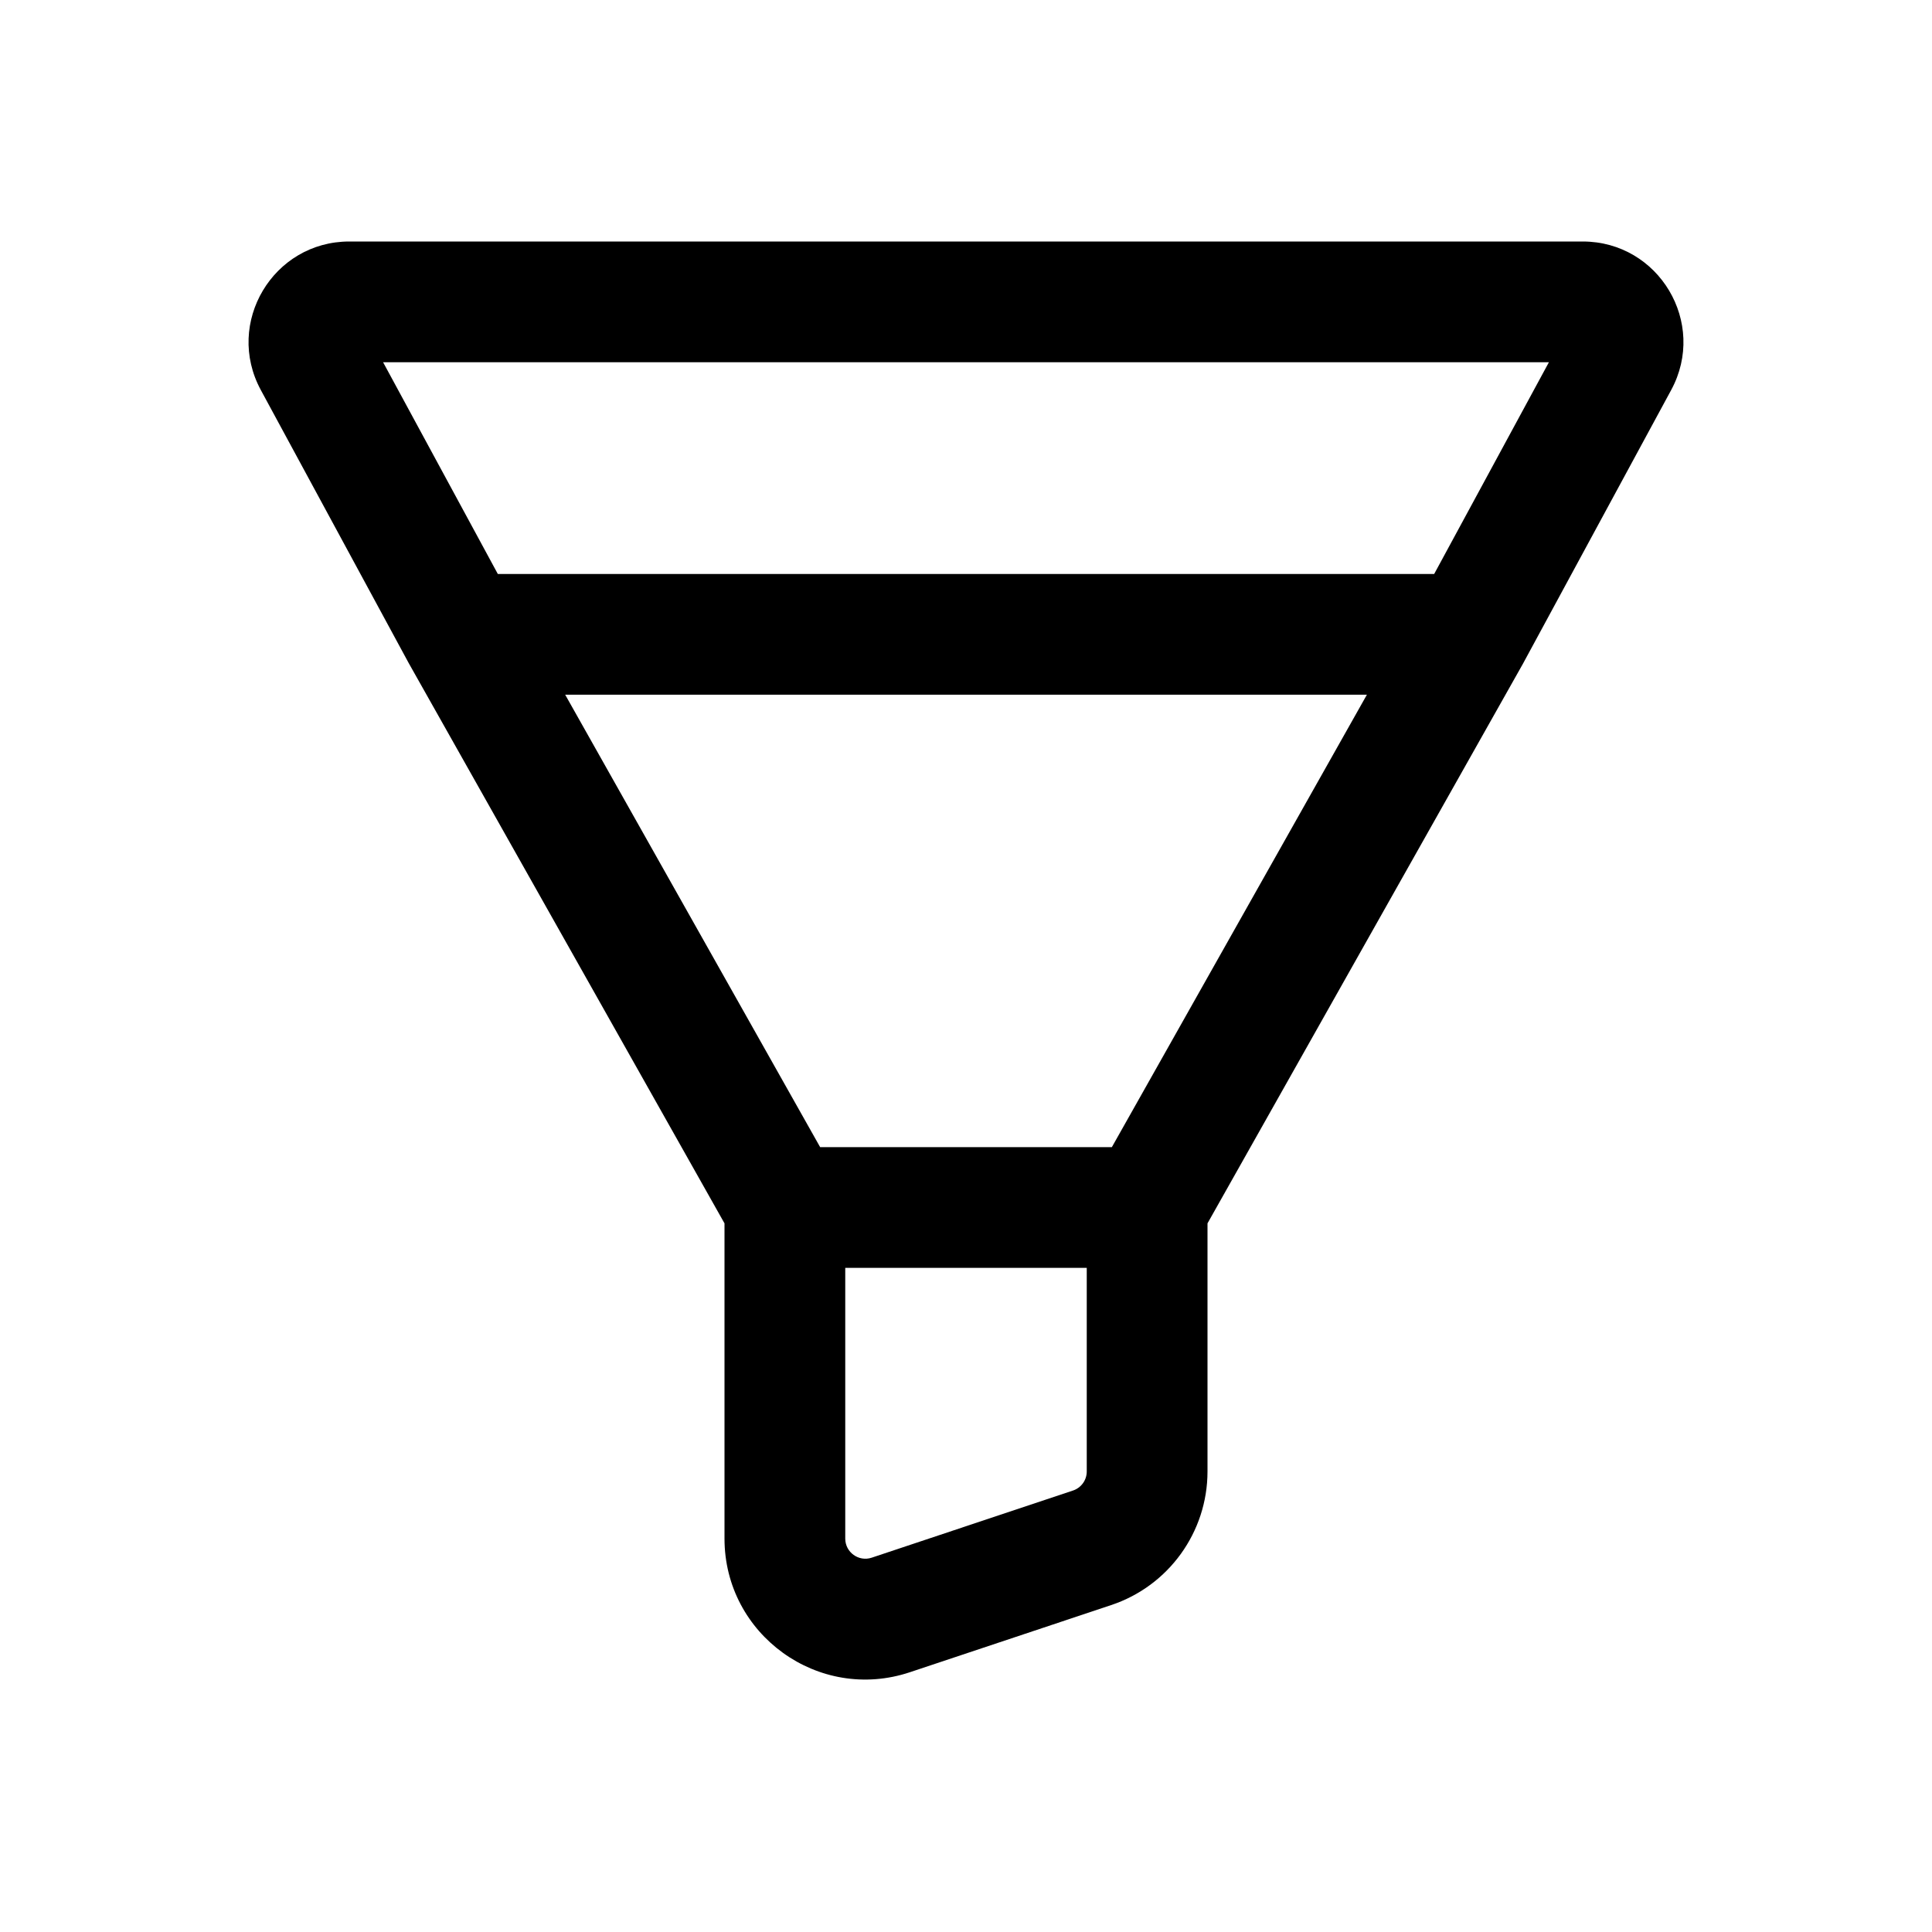 <svg   viewBox="0 0 24 24"   xmlns="http://www.w3.org/2000/svg">
<path fill-rule="evenodd" clip-rule="evenodd" d="M3.24 4.845C2.789 4.012 3.392 3 4.339 3H19.661C20.608 3 21.211 4.012 20.76 4.845L18.917 8.248L15 15.197V18.279C15 19.032 14.518 19.701 13.803 19.939L11.303 20.773C10.17 21.151 9 20.307 9 19.113V15.197L5.077 8.237L3.24 4.845ZM10.5 15.75V19.113C10.5 19.283 10.667 19.404 10.829 19.35L13.329 18.516C13.431 18.482 13.5 18.387 13.5 18.279V15.75H10.5ZM13.812 14.25L16.98 8.63H7.021L10.188 14.25H13.812ZM6.184 7.13L4.759 4.5H19.241L17.816 7.13H6.184Z"  />
</svg>
